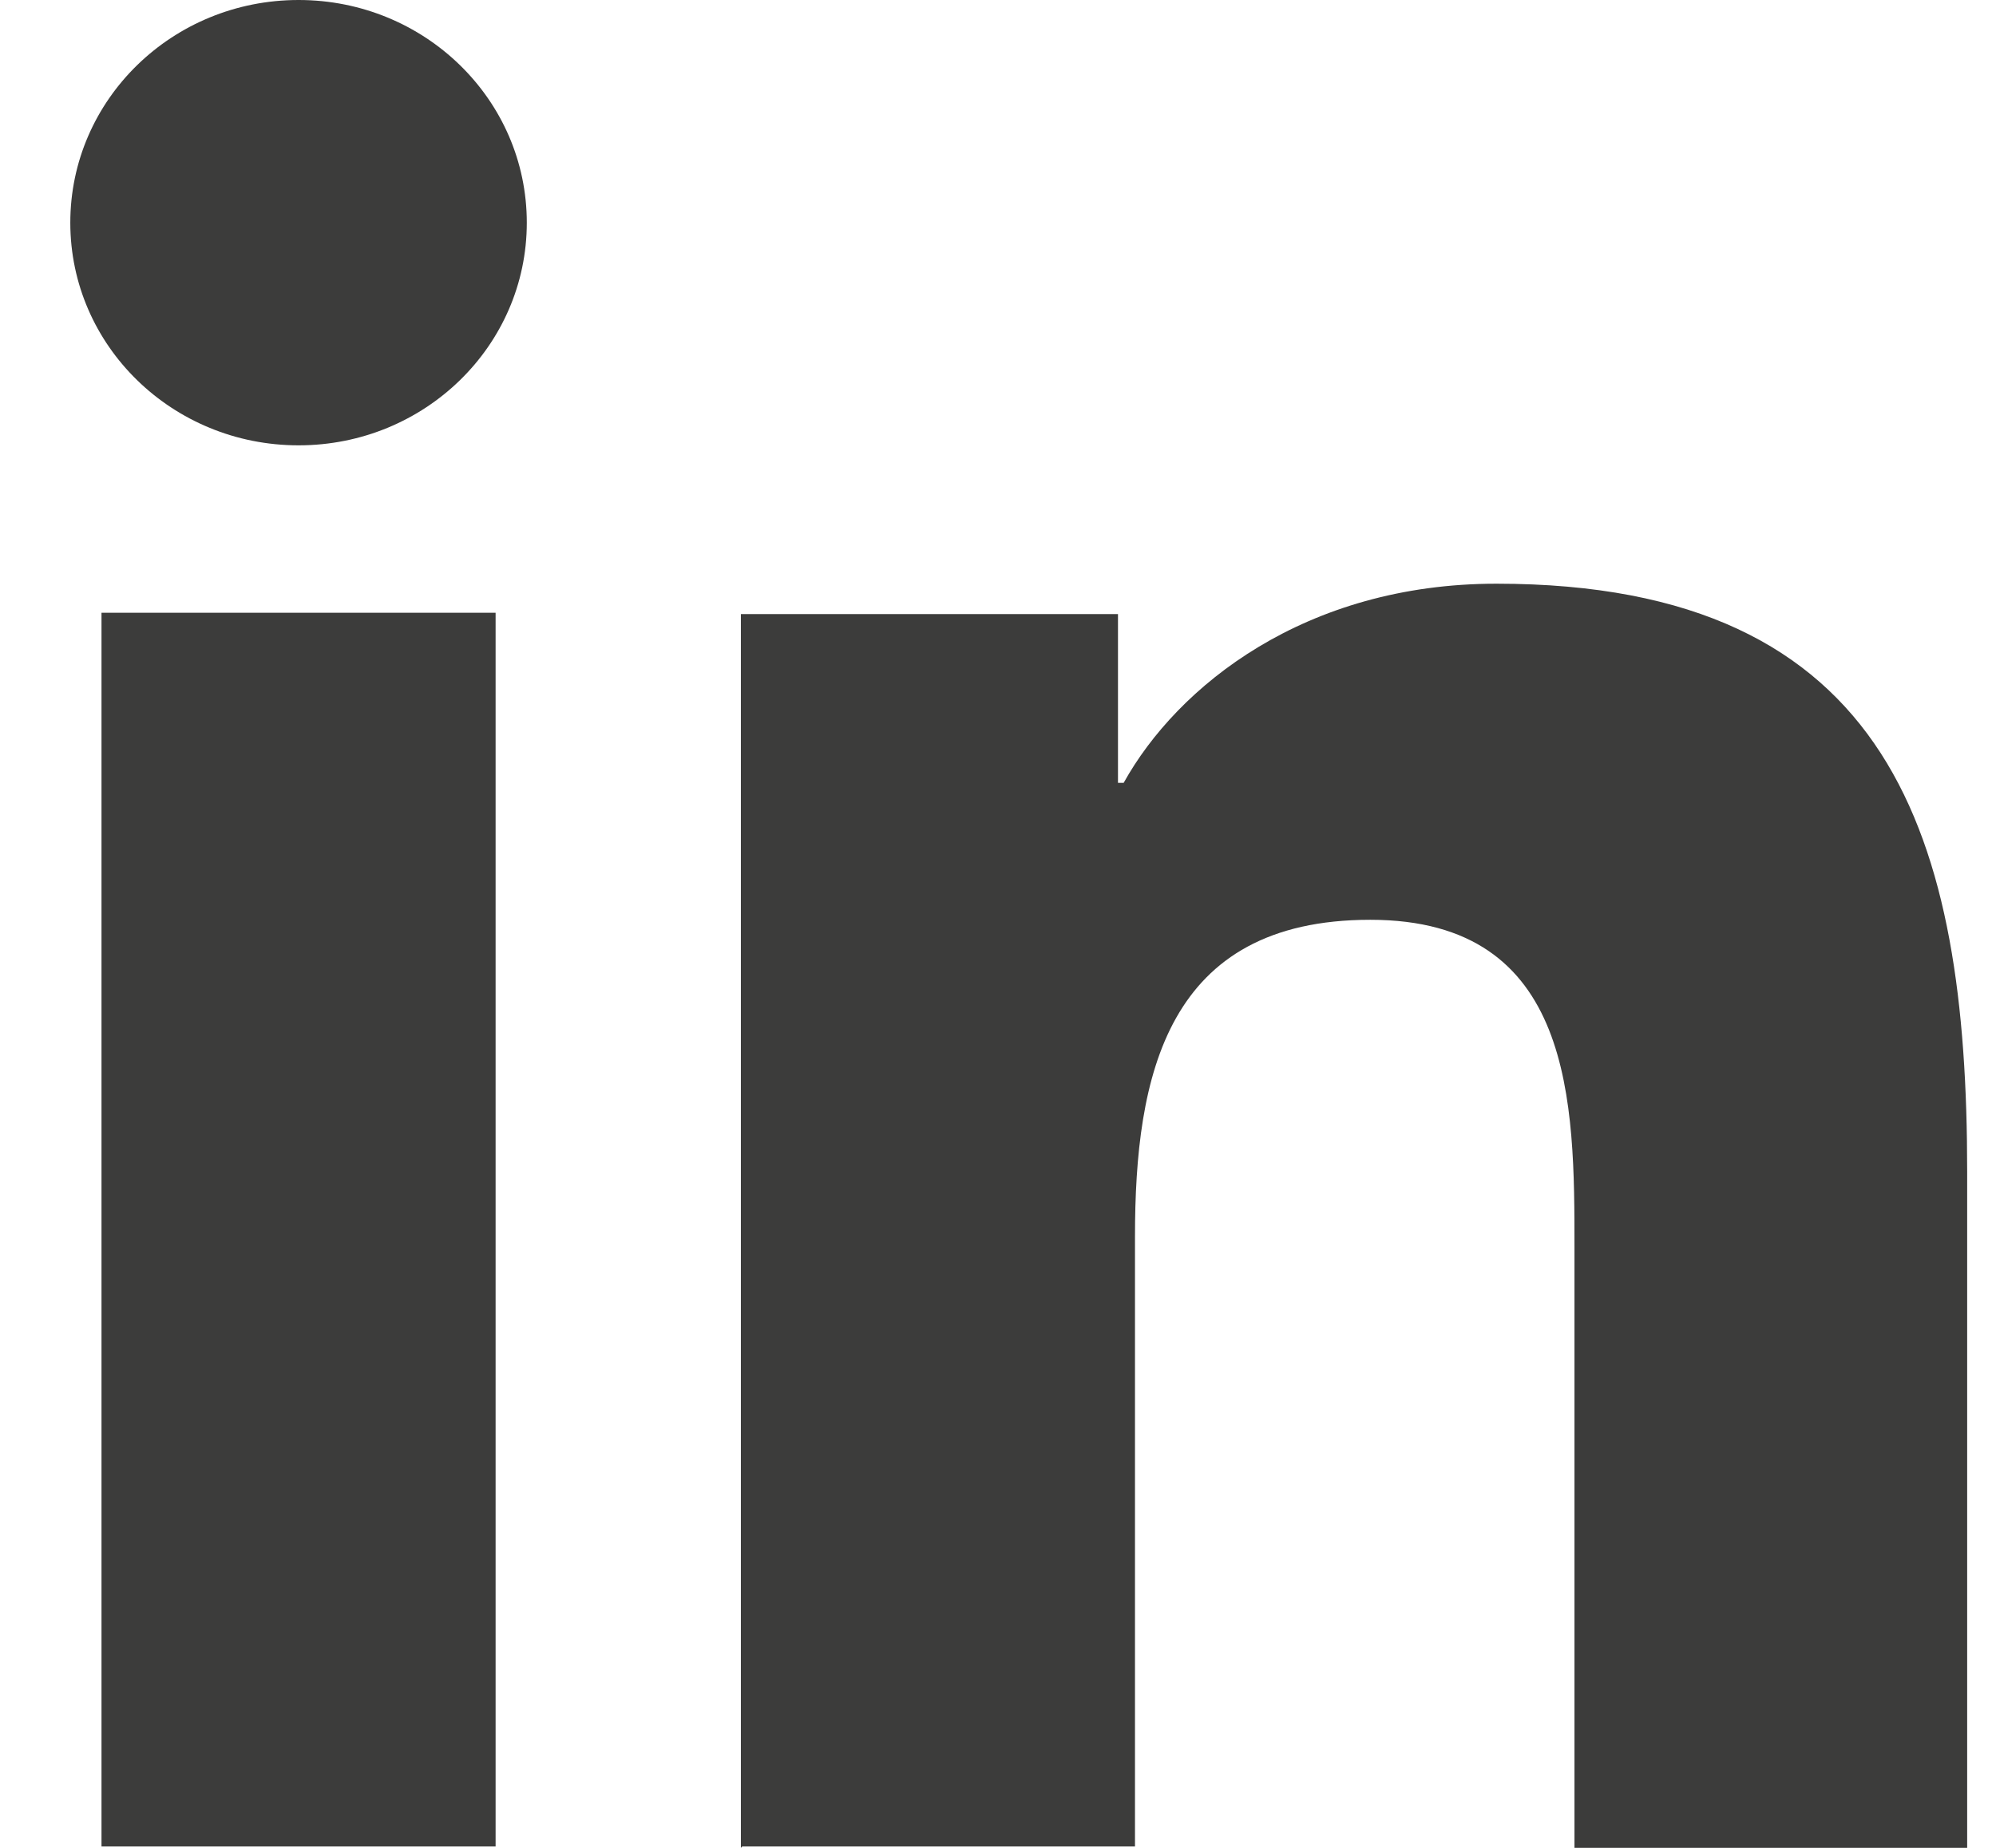 <svg width="27" height="25" viewBox="0 0 27 25" fill="none" xmlns="http://www.w3.org/2000/svg">
<path d="M1.373 8.29H6.704V24.981H1.373V8.29ZM4.039 0C5.745 0 7.126 1.347 7.126 3.013C7.126 4.678 5.745 6.025 4.039 6.025C2.332 6.025 0.951 4.678 0.951 3.013C0.951 1.347 2.332 0 4.039 0ZM10.041 24.981H15.353V16.729C15.353 14.558 15.775 12.444 18.536 12.444C21.298 12.444 21.298 14.933 21.298 16.879V25H26.61V15.85C26.61 11.358 25.613 7.897 20.243 7.897C17.654 7.897 15.928 9.281 15.2 10.591H15.123V8.308H10.022V25L10.041 24.981Z" fill="#3C3C3B"/>
</svg>
